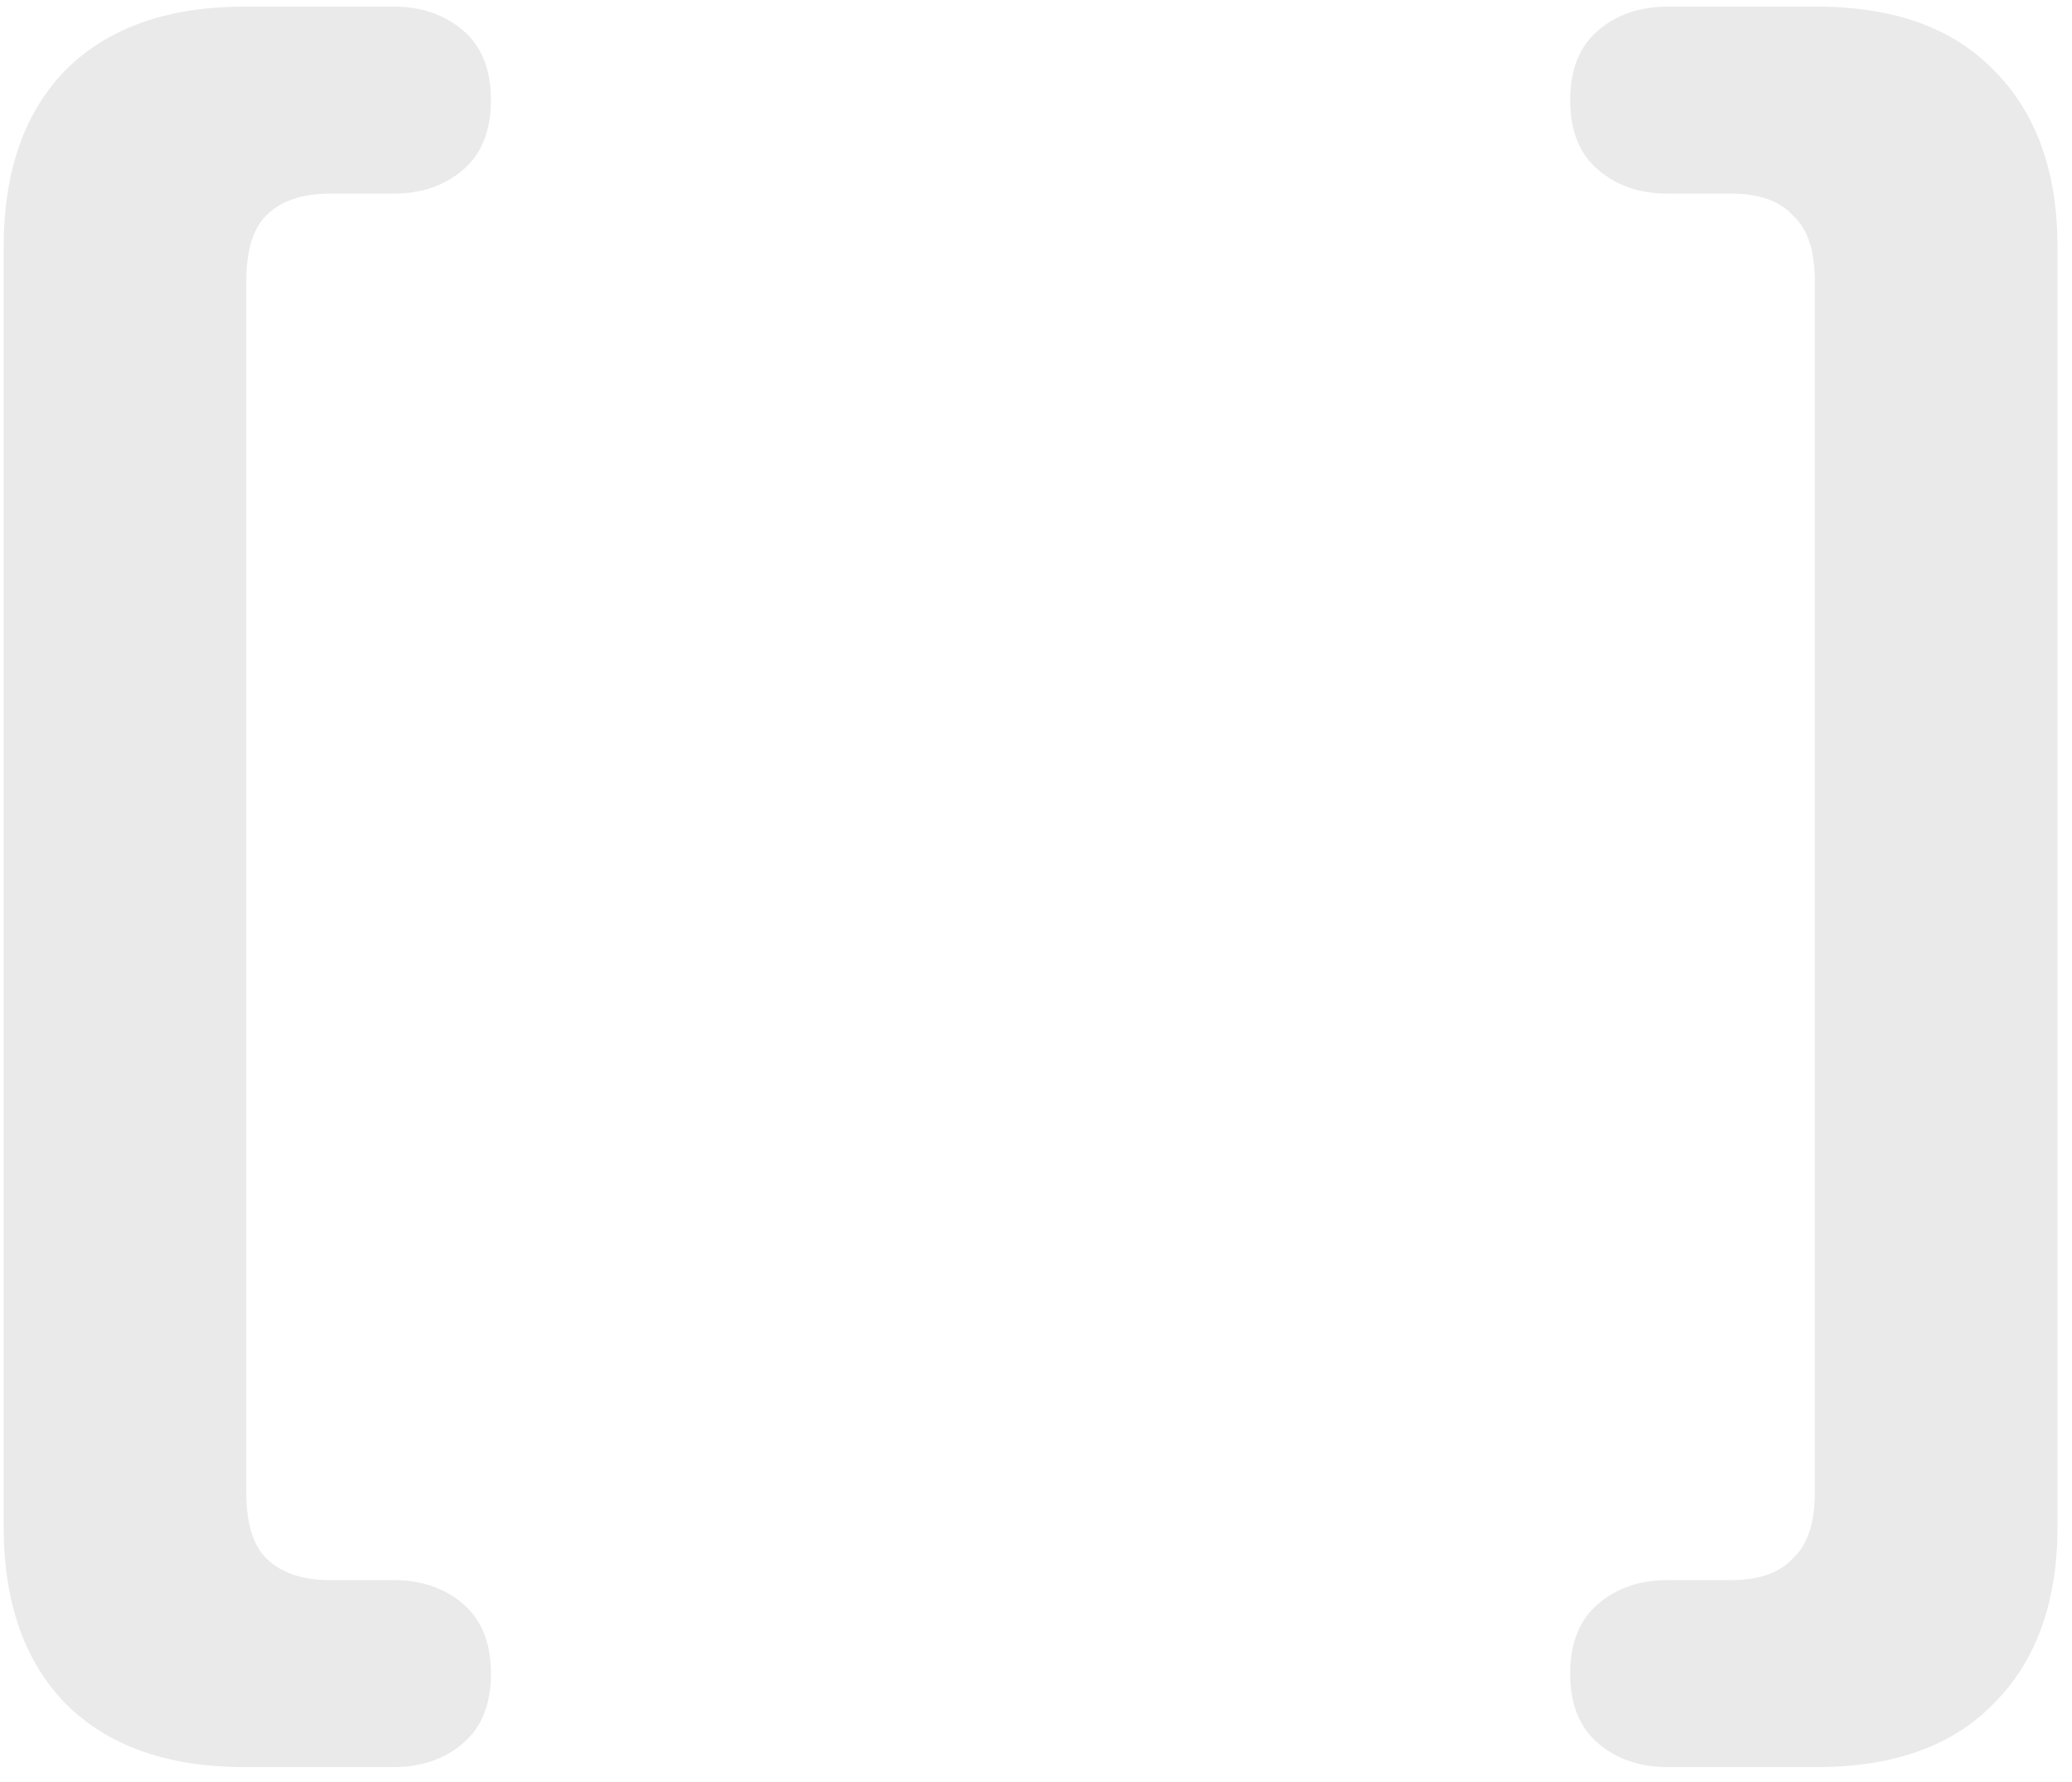 <svg width="100" height="86" viewBox="0 0 100 86" fill="none" xmlns="http://www.w3.org/2000/svg">
<path d="M11.792 85.28C8.08 85.28 5.2 84.256 3.152 82.208C1.168 80.16 0.176 77.312 0.176 73.664V11.936C0.176 8.288 1.168 5.44 3.152 3.392C5.2 1.344 8.08 0.32 11.792 0.32H18.992C20.336 0.32 21.456 0.704 22.352 1.472C23.248 2.24 23.696 3.36 23.696 4.832C23.696 6.304 23.248 7.424 22.352 8.192C21.456 8.96 20.336 9.344 18.992 9.344H15.92C14.576 9.344 13.552 9.696 12.848 10.4C12.208 11.04 11.888 12.096 11.888 13.568V72.032C11.888 73.504 12.208 74.56 12.848 75.2C13.552 75.904 14.576 76.256 15.92 76.256H18.992C20.336 76.256 21.456 76.64 22.352 77.408C23.248 78.176 23.696 79.296 23.696 80.768C23.696 82.24 23.248 83.36 22.352 84.128C21.456 84.896 20.336 85.28 18.992 85.28H11.792ZM80.485 85.28C79.141 85.28 78.021 84.896 77.125 84.128C76.229 83.36 75.781 82.24 75.781 80.768C75.781 79.296 76.229 78.176 77.125 77.408C78.021 76.64 79.141 76.256 80.485 76.256H83.557C84.901 76.256 85.893 75.904 86.533 75.2C87.237 74.56 87.589 73.504 87.589 72.032V13.568C87.589 12.096 87.237 11.04 86.533 10.4C85.893 9.696 84.901 9.344 83.557 9.344H80.485C79.141 9.344 78.021 8.96 77.125 8.192C76.229 7.424 75.781 6.304 75.781 4.832C75.781 3.36 76.229 2.24 77.125 1.472C78.021 0.704 79.141 0.32 80.485 0.32H87.685C91.397 0.32 94.245 1.344 96.229 3.392C98.277 5.44 99.301 8.288 99.301 11.936V73.664C99.301 77.312 98.277 80.16 96.229 82.208C94.245 84.256 91.397 85.28 87.685 85.28H80.485Z" fill="#EAEAEA"/>
</svg>
